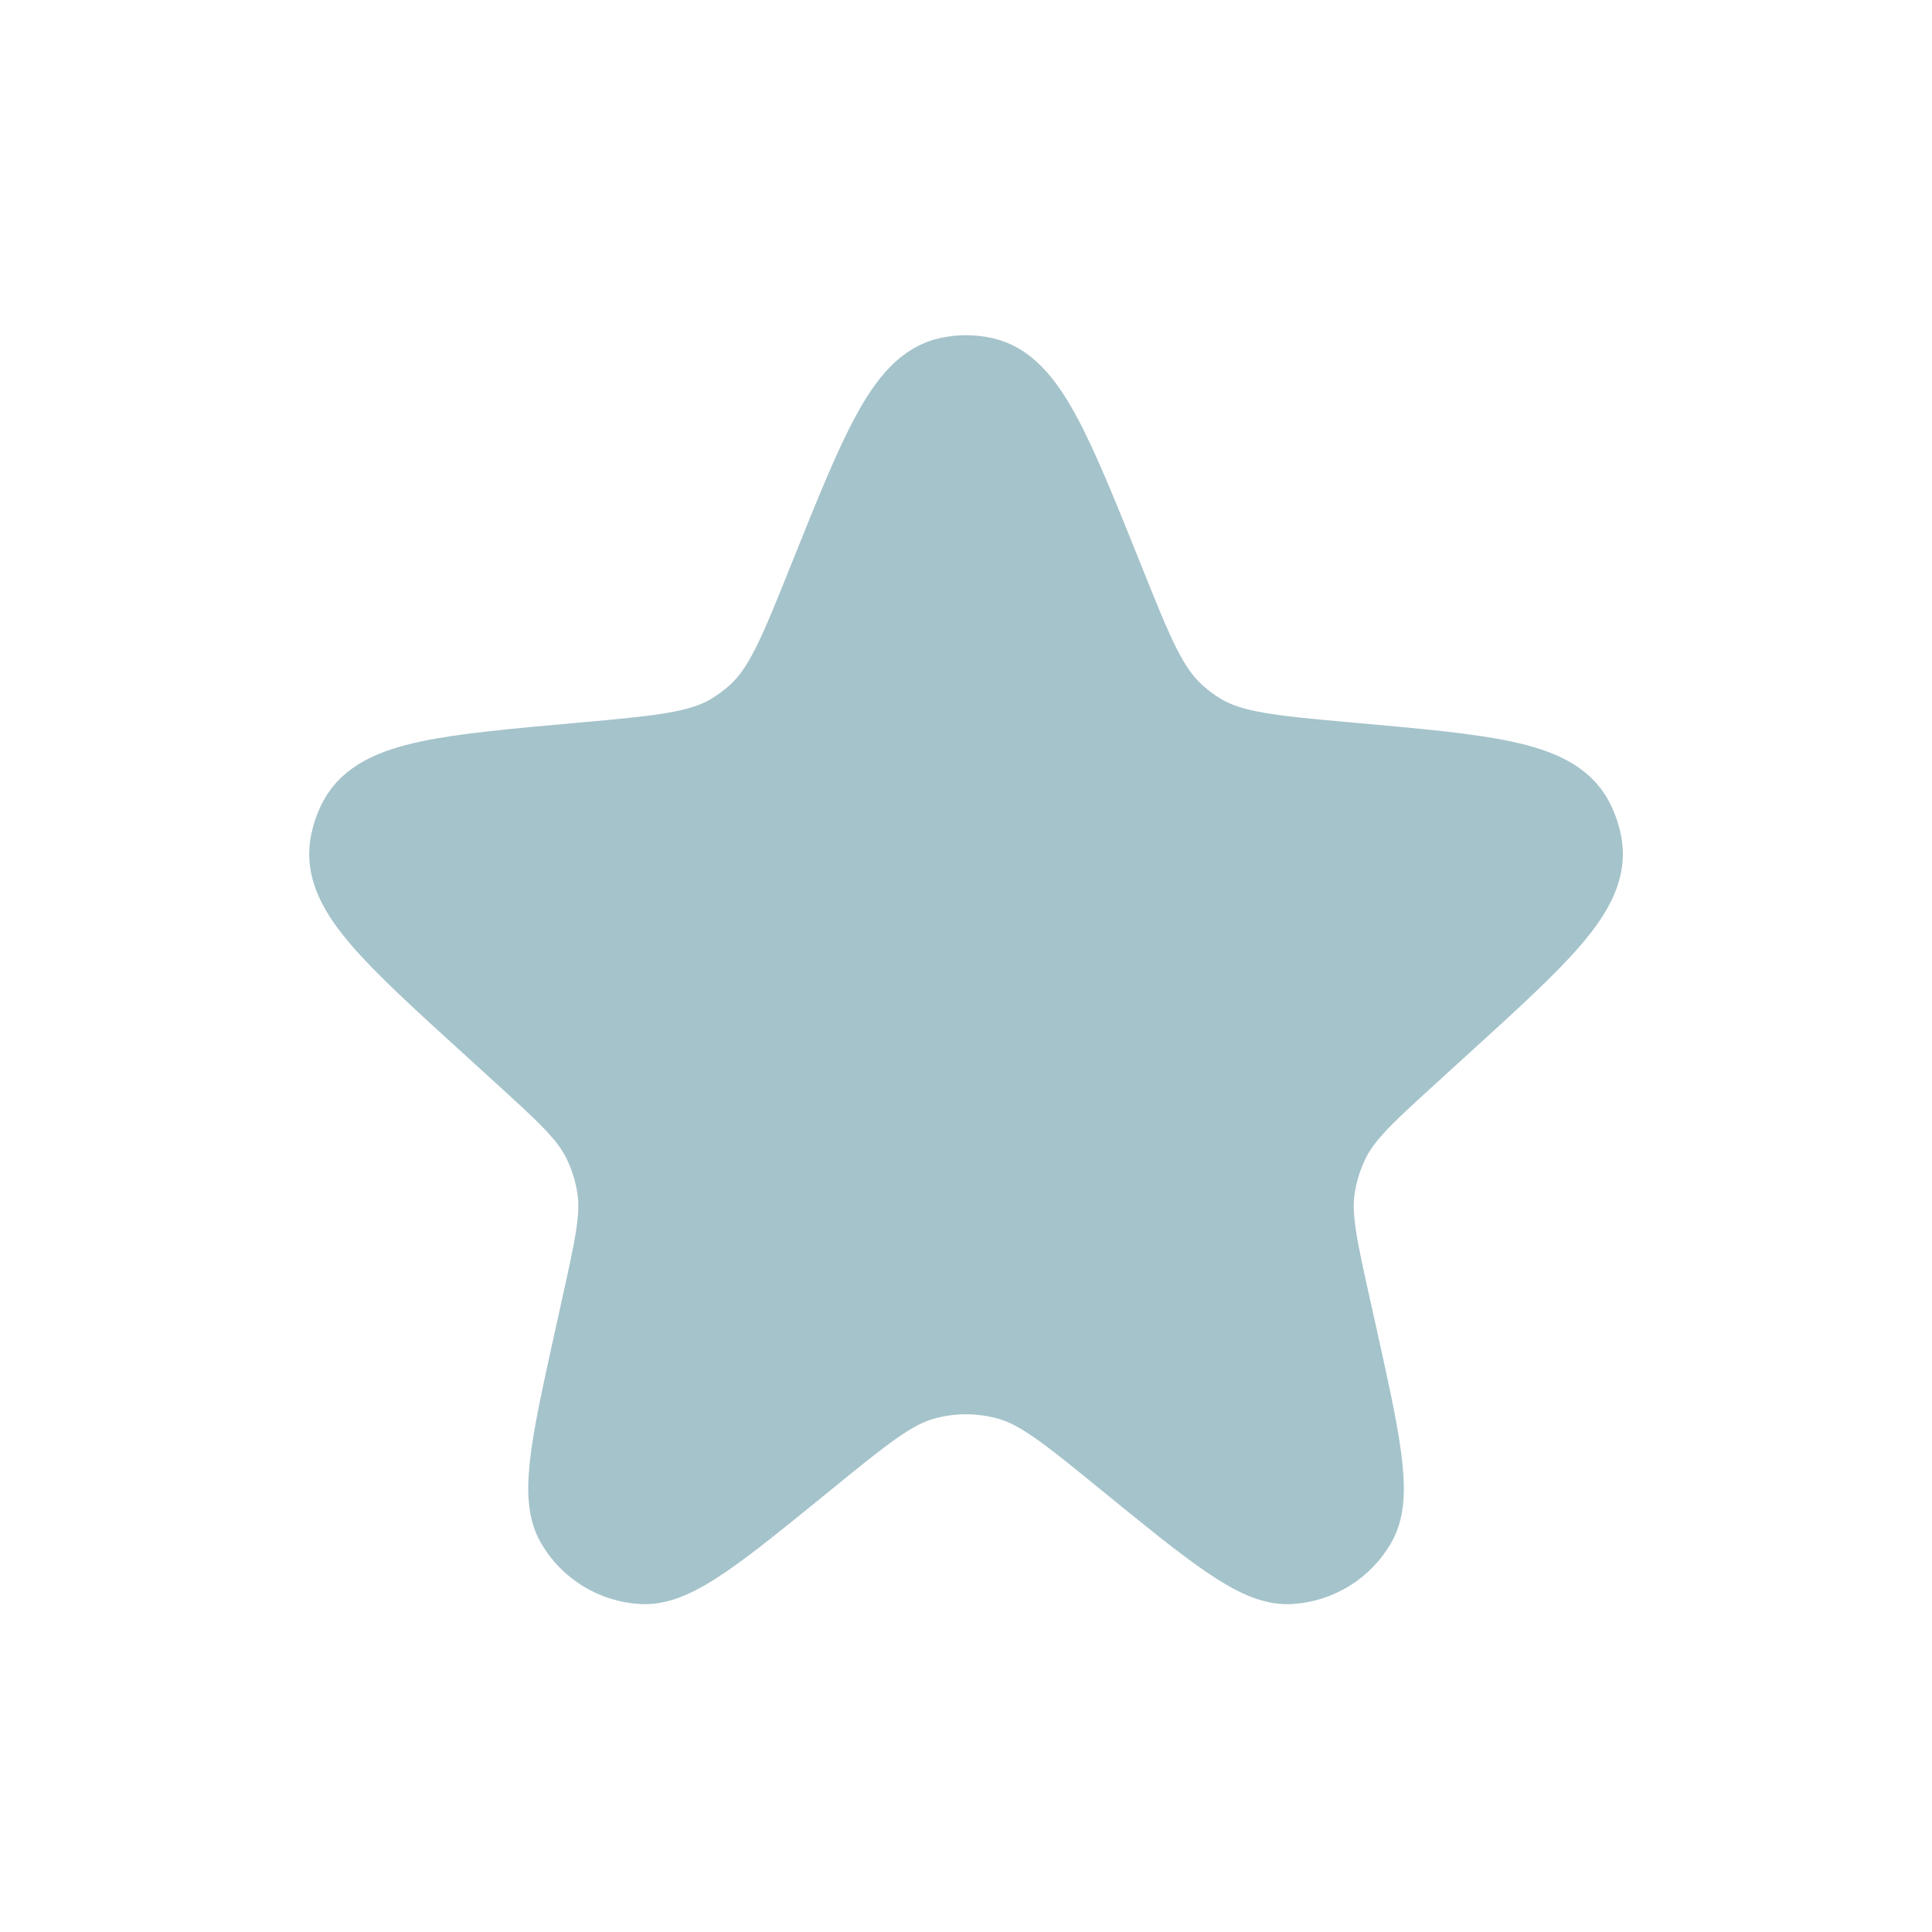 <svg width="23" height="23" viewBox="0 0 23 23" fill="none" xmlns="http://www.w3.org/2000/svg">
<path d="M9.878 6.919C10.493 5.385 10.801 4.618 11.301 4.512C11.432 4.484 11.568 4.484 11.7 4.512C12.2 4.618 12.507 5.385 13.123 6.919C13.472 7.791 13.647 8.228 13.975 8.524C14.067 8.607 14.166 8.682 14.272 8.746C14.651 8.974 15.123 9.016 16.068 9.101C17.667 9.244 18.467 9.315 18.711 9.771C18.761 9.866 18.796 9.968 18.813 10.074C18.893 10.585 18.306 11.119 17.13 12.189L16.804 12.486C16.254 12.986 15.979 13.236 15.82 13.548C15.725 13.735 15.661 13.937 15.631 14.145C15.581 14.491 15.661 14.854 15.822 15.58L15.88 15.839C16.169 17.14 16.313 17.79 16.133 18.11C15.971 18.397 15.673 18.581 15.344 18.597C14.977 18.614 14.46 18.193 13.427 17.352C12.747 16.797 12.406 16.52 12.029 16.411C11.683 16.312 11.317 16.312 10.972 16.411C10.594 16.52 10.254 16.797 9.573 17.352C8.54 18.193 8.024 18.614 7.657 18.597C7.328 18.581 7.03 18.397 6.868 18.11C6.688 17.79 6.832 17.14 7.121 15.839L7.178 15.58C7.339 14.854 7.42 14.491 7.37 14.145C7.34 13.937 7.276 13.735 7.181 13.548C7.022 13.236 6.747 12.986 6.197 12.486L5.871 12.189C4.695 11.119 4.107 10.585 4.188 10.074C4.205 9.968 4.239 9.866 4.29 9.771C4.534 9.315 5.334 9.244 6.933 9.101C7.877 9.016 8.35 8.974 8.728 8.746C8.834 8.682 8.934 8.607 9.026 8.524C9.353 8.228 9.528 7.791 9.878 6.919Z" fill="#A5C3CB" stroke="#A5C3CB"/>
</svg>
